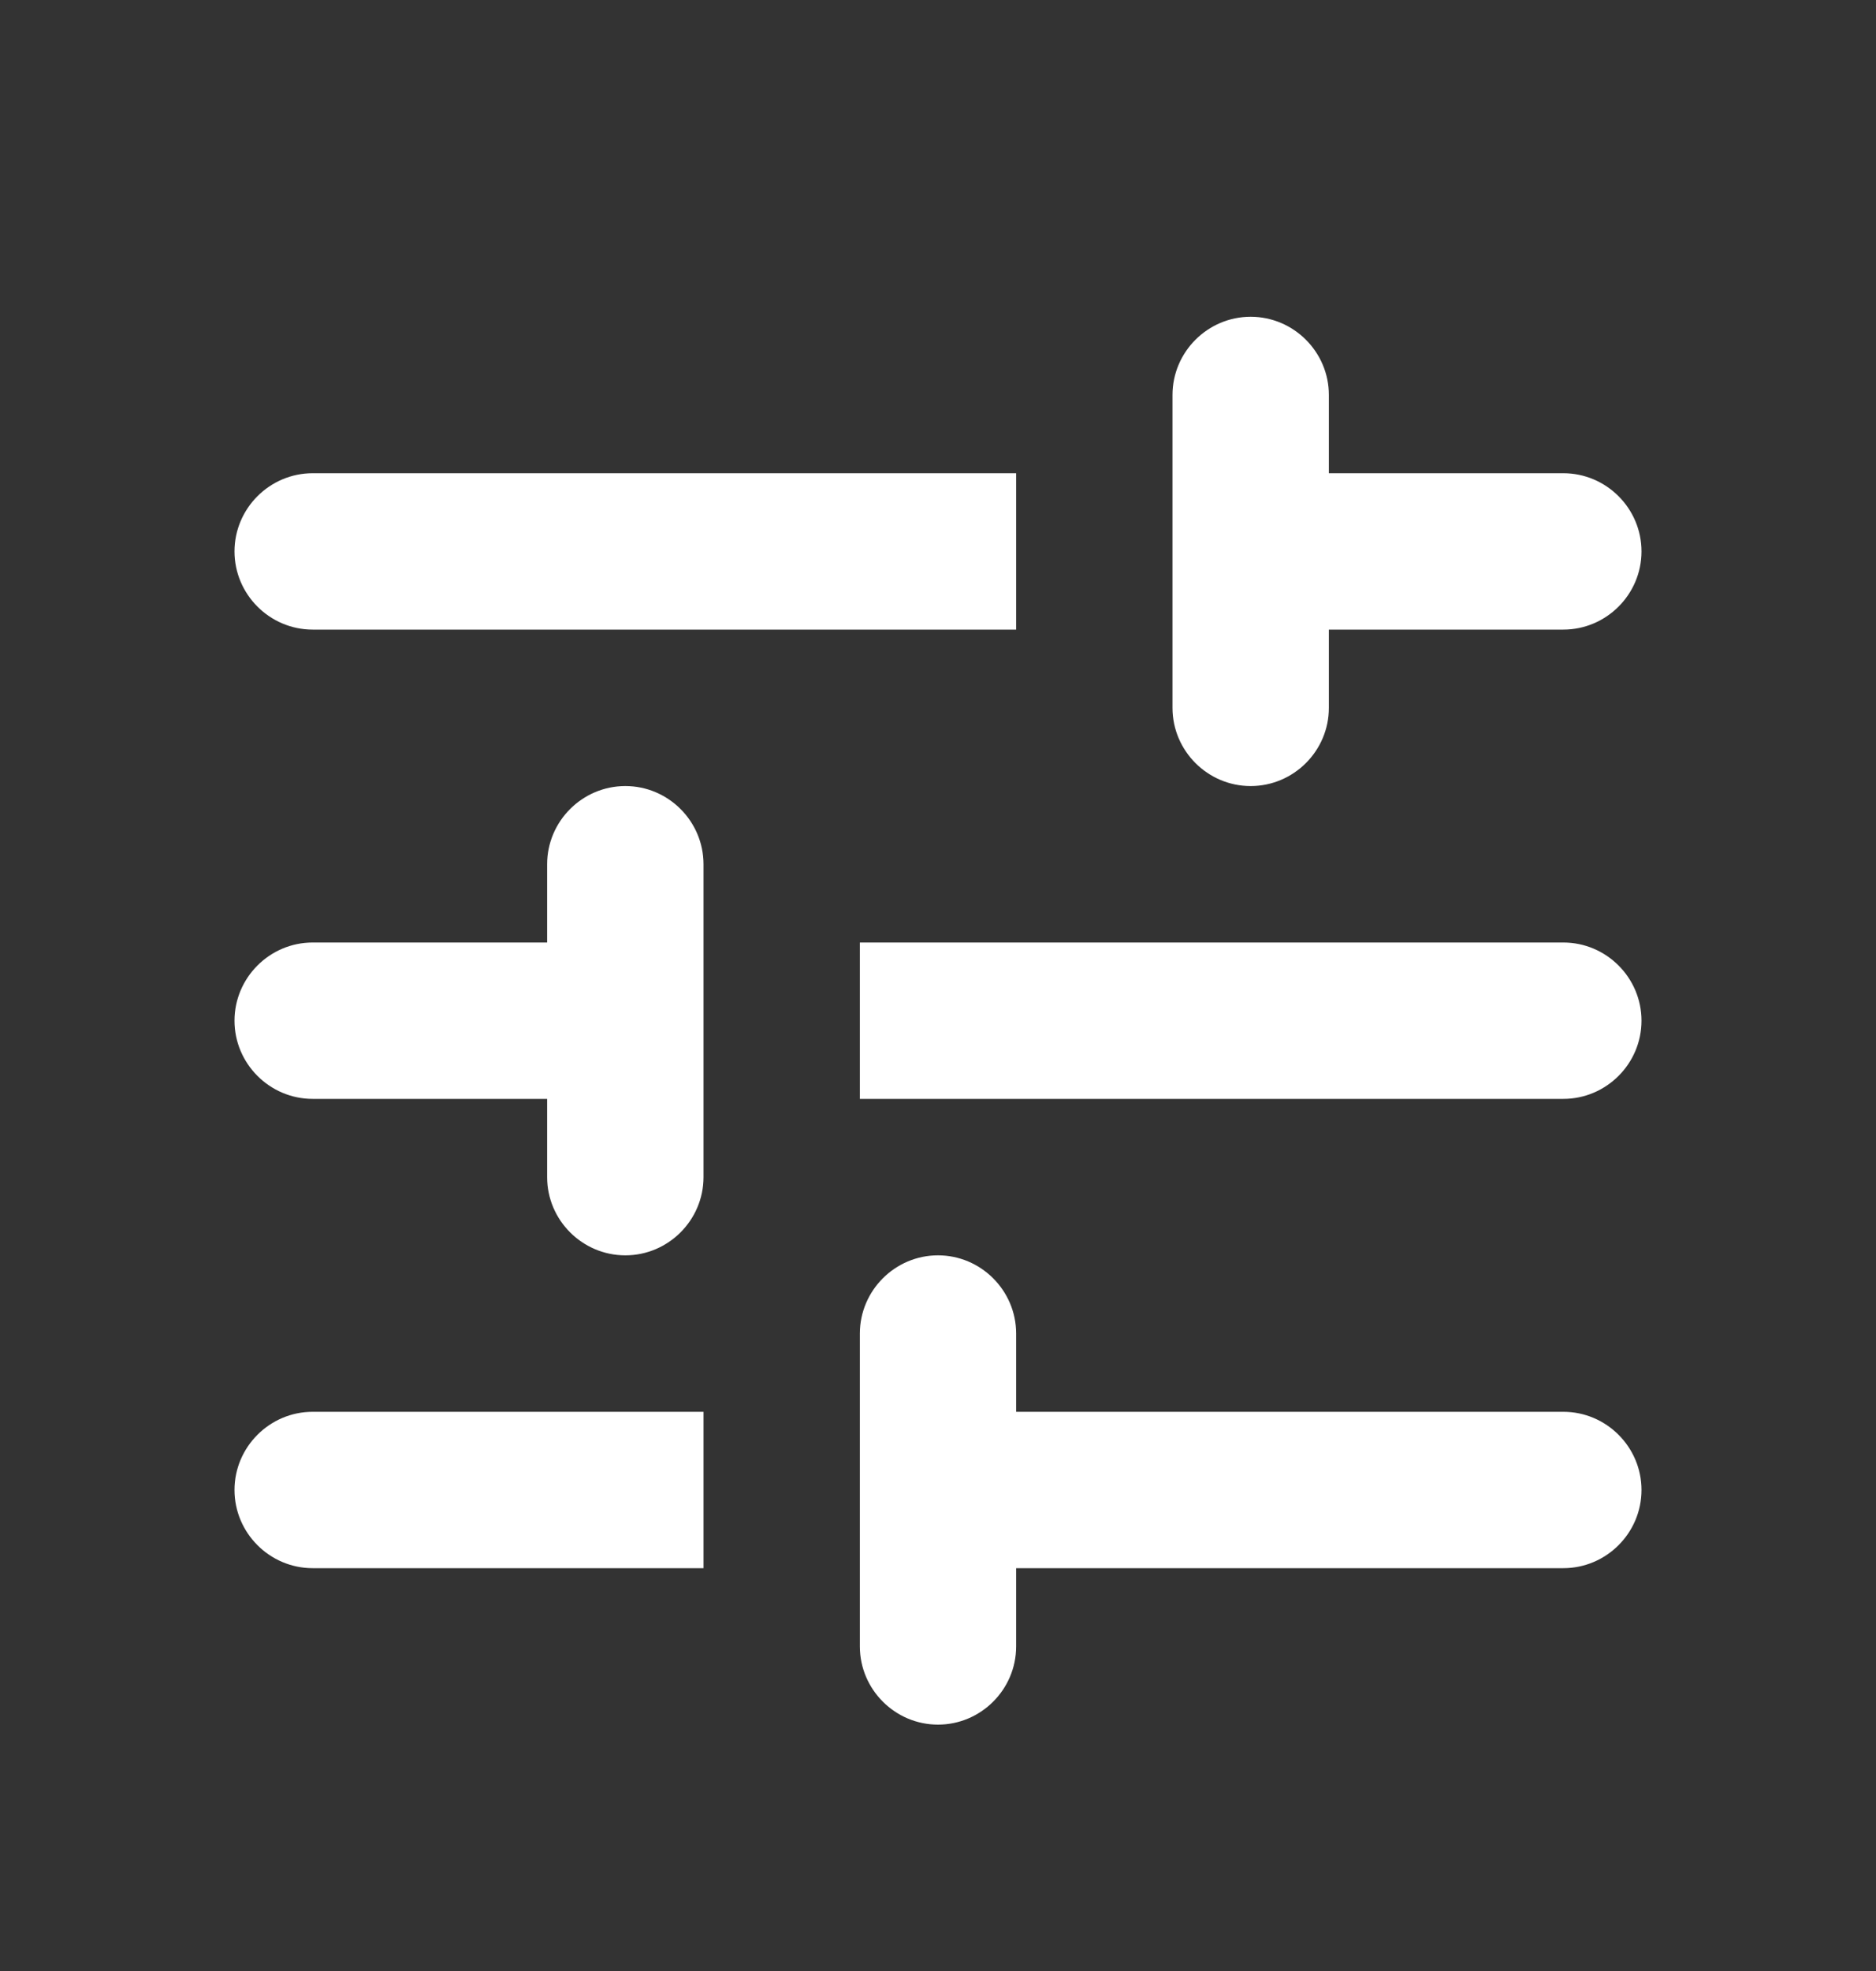 <svg width="20" height="21" viewBox="0 0 20 21" fill="none" xmlns="http://www.w3.org/2000/svg">
<rect x="0" y="0" width="20" height="21" fill="#333333" stroke="none"/>
<g clip-path="url(#clip0_153_11438)">
<path d="M2.5 15.875C2.5 16.333 2.875 16.708 3.333 16.708H7.5V15.042H3.333C2.875 15.042 2.5 15.417 2.5 15.875ZM2.5 5.875C2.5 6.333 2.875 6.708 3.333 6.708H10.833V5.042H3.333C2.875 5.042 2.5 5.417 2.5 5.875ZM10.833 17.542V16.708H16.667C17.125 16.708 17.5 16.333 17.5 15.875C17.5 15.417 17.125 15.042 16.667 15.042H10.833V14.208C10.833 13.75 10.458 13.375 10 13.375C9.542 13.375 9.167 13.75 9.167 14.208V17.542C9.167 18 9.542 18.375 10 18.375C10.458 18.375 10.833 18 10.833 17.542ZM5.833 9.208V10.042H3.333C2.875 10.042 2.5 10.417 2.5 10.875C2.5 11.333 2.875 11.708 3.333 11.708H5.833V12.542C5.833 13 6.208 13.375 6.667 13.375C7.125 13.375 7.5 13 7.5 12.542V9.208C7.5 8.75 7.125 8.375 6.667 8.375C6.208 8.375 5.833 8.75 5.833 9.208ZM17.5 10.875C17.5 10.417 17.125 10.042 16.667 10.042H9.167V11.708H16.667C17.125 11.708 17.5 11.333 17.5 10.875ZM13.333 8.375C13.792 8.375 14.167 8 14.167 7.542V6.708H16.667C17.125 6.708 17.5 6.333 17.5 5.875C17.5 5.417 17.125 5.042 16.667 5.042H14.167V4.208C14.167 3.75 13.792 3.375 13.333 3.375C12.875 3.375 12.5 3.75 12.5 4.208V7.542C12.5 8 12.875 8.375 13.333 8.375Z" fill="white"/>
</g>
<defs>
<clipPath id="clip0_153_11438">
<rect width="20" height="20" fill="white" transform="translate(0 0.875)"/>
</clipPath>
</defs>
</svg>
